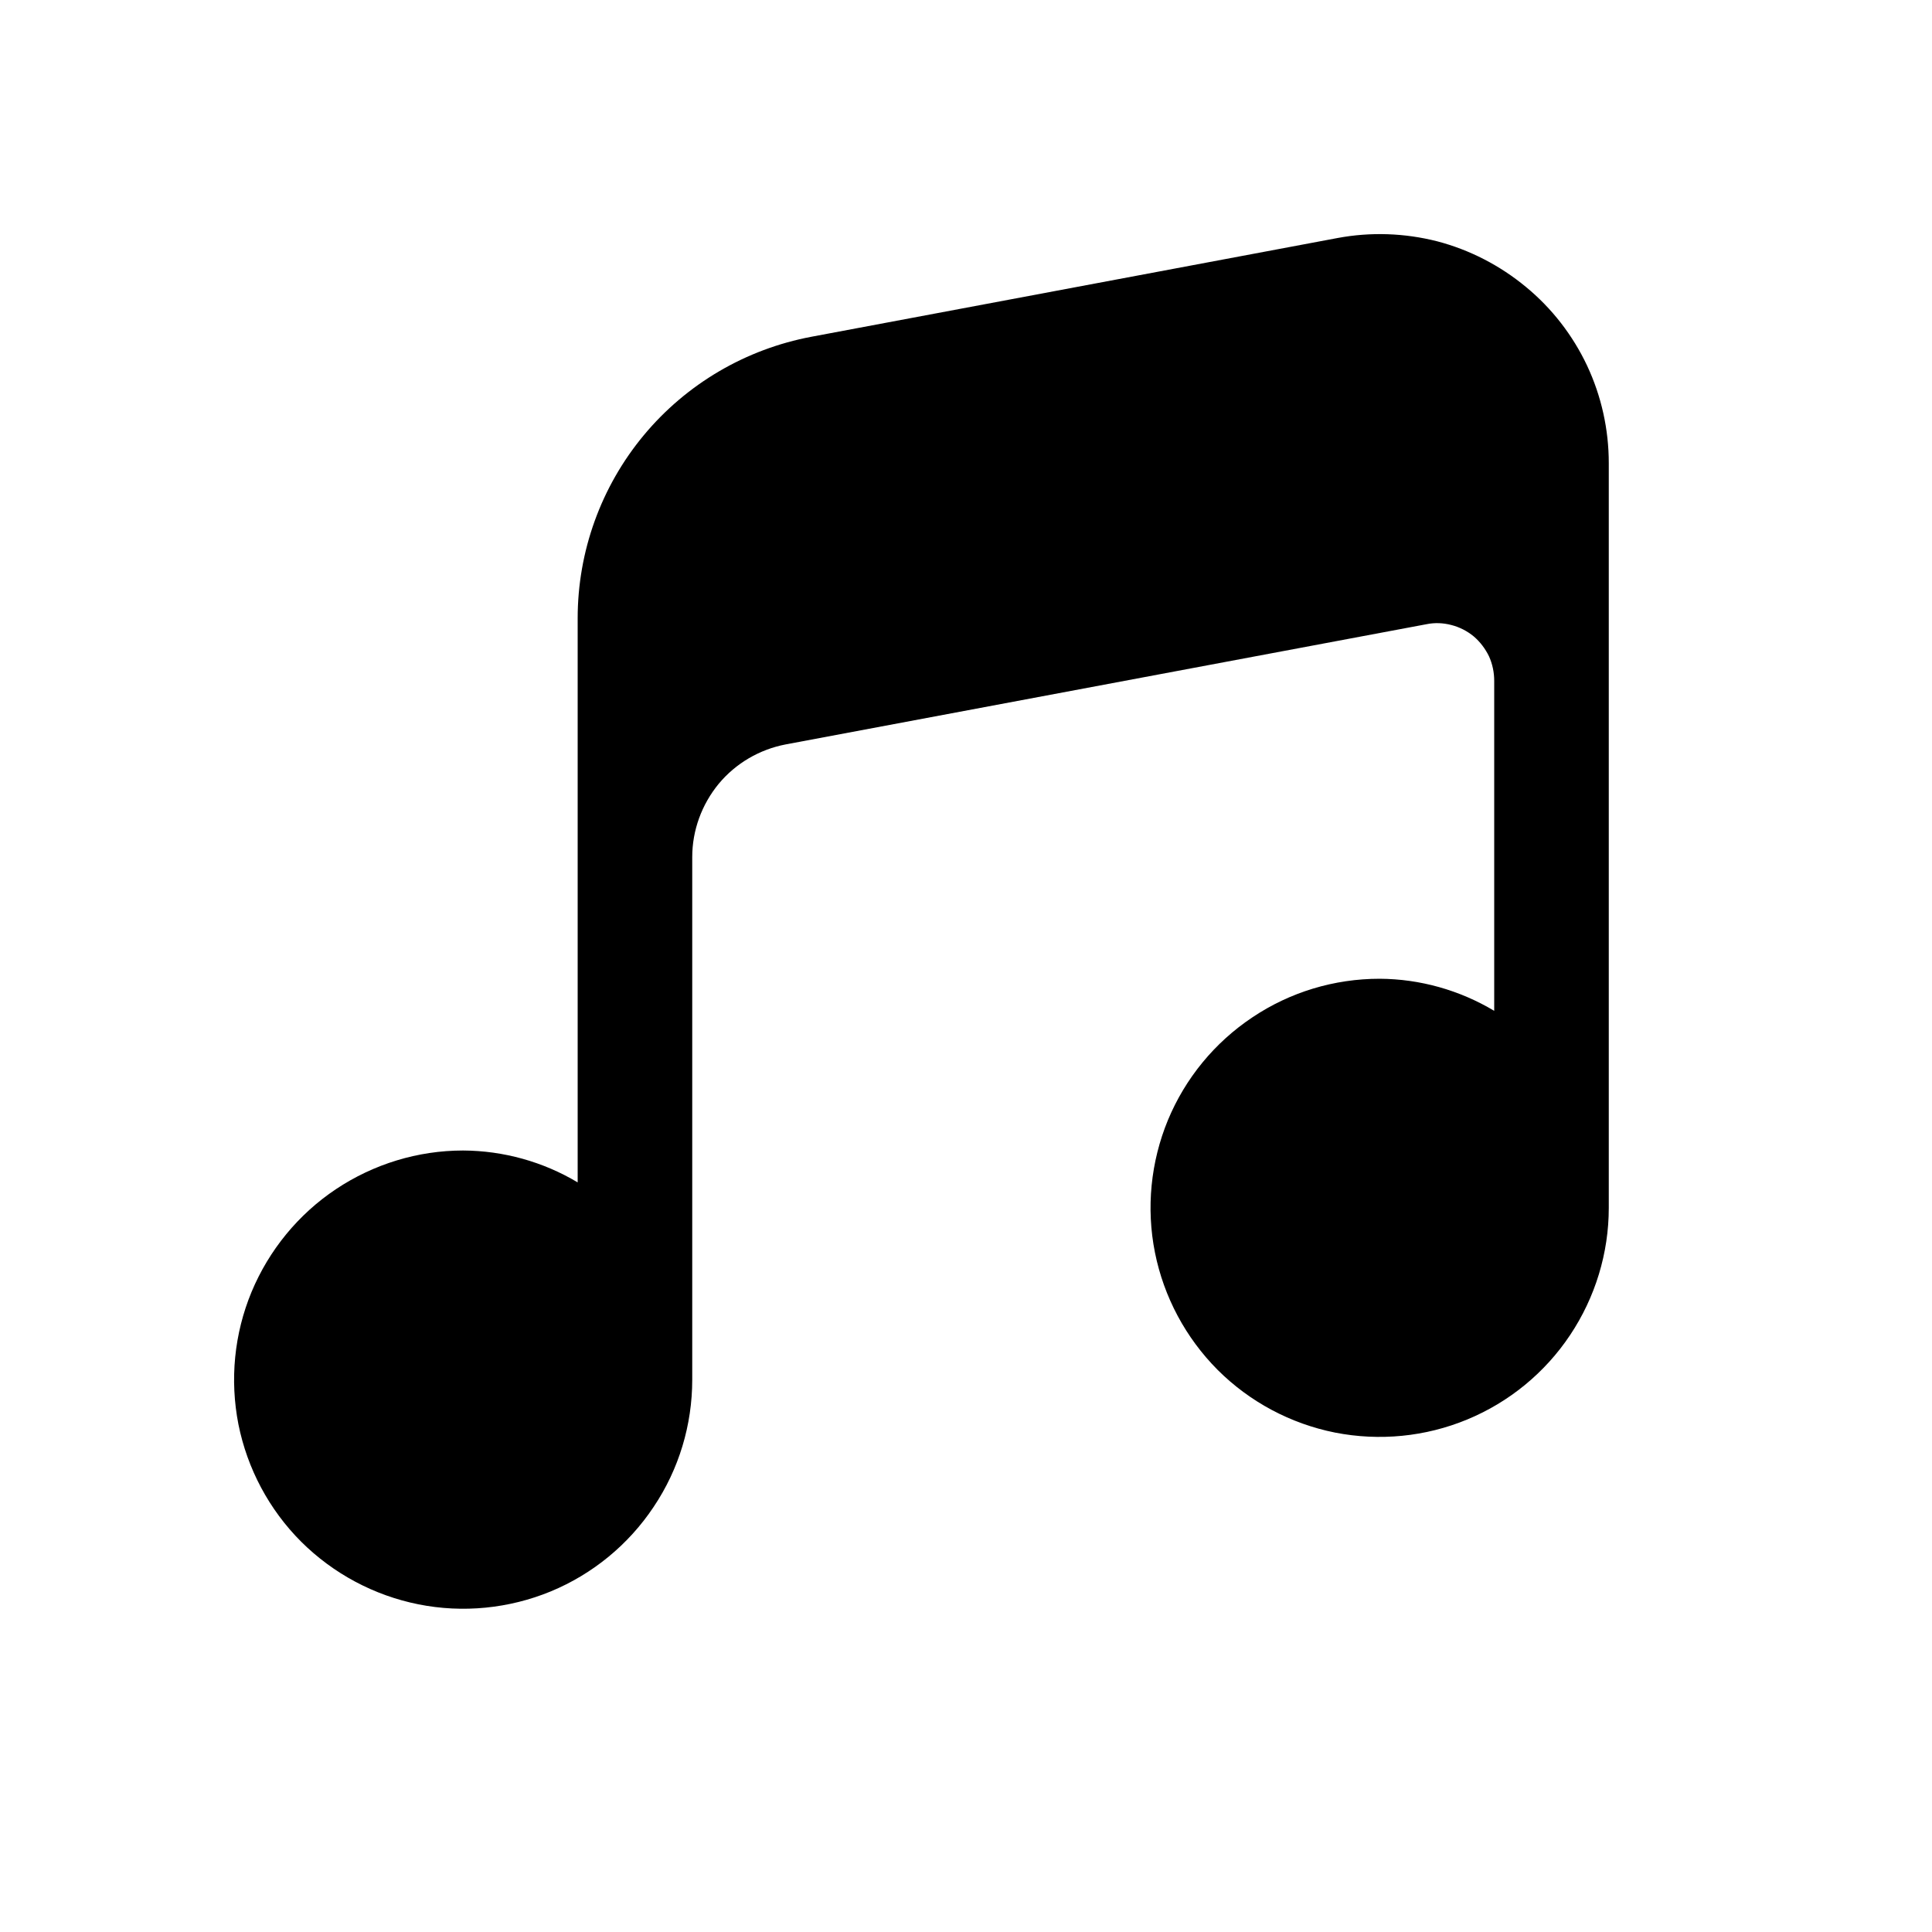 <svg width="10" height="10" viewBox="0 0 10 10" fill="none"
    xmlns="http://www.w3.org/2000/svg">
    <path d="M7.898 1.485C7.764 1.374 7.607 1.293 7.439 1.249C7.27 1.206 7.094 1.2 6.923 1.232L4.2 1.743C3.86 1.807 3.553 1.987 3.332 2.253C3.111 2.519 2.99 2.854 2.99 3.2V6.12C2.811 6.013 2.606 5.956 2.397 5.955C2.163 5.955 1.934 6.025 1.739 6.155C1.544 6.285 1.392 6.471 1.302 6.687C1.212 6.904 1.189 7.142 1.234 7.372C1.28 7.602 1.393 7.814 1.559 7.98C1.725 8.145 1.936 8.258 2.166 8.304C2.396 8.35 2.635 8.326 2.851 8.237C3.068 8.147 3.253 7.995 3.383 7.8C3.514 7.605 3.583 7.376 3.583 7.141V4.436C3.583 4.298 3.632 4.164 3.72 4.057C3.808 3.951 3.931 3.879 4.067 3.853L7.383 3.231C7.426 3.222 7.47 3.224 7.512 3.235C7.555 3.246 7.594 3.266 7.628 3.294C7.661 3.322 7.688 3.358 7.707 3.397C7.725 3.437 7.734 3.48 7.734 3.524V5.232C7.555 5.125 7.35 5.067 7.141 5.066C6.906 5.066 6.677 5.135 6.482 5.266C6.287 5.396 6.135 5.581 6.045 5.798C5.956 6.014 5.932 6.253 5.978 6.483C6.024 6.713 6.137 6.924 6.302 7.09C6.468 7.256 6.68 7.369 6.91 7.415C7.14 7.46 7.378 7.437 7.595 7.347C7.812 7.257 7.997 7.105 8.127 6.91C8.257 6.715 8.327 6.486 8.327 6.252V2.397C8.327 2.223 8.289 2.051 8.215 1.893C8.141 1.736 8.033 1.596 7.898 1.485Z" fill="currentColor"/>
</svg>
